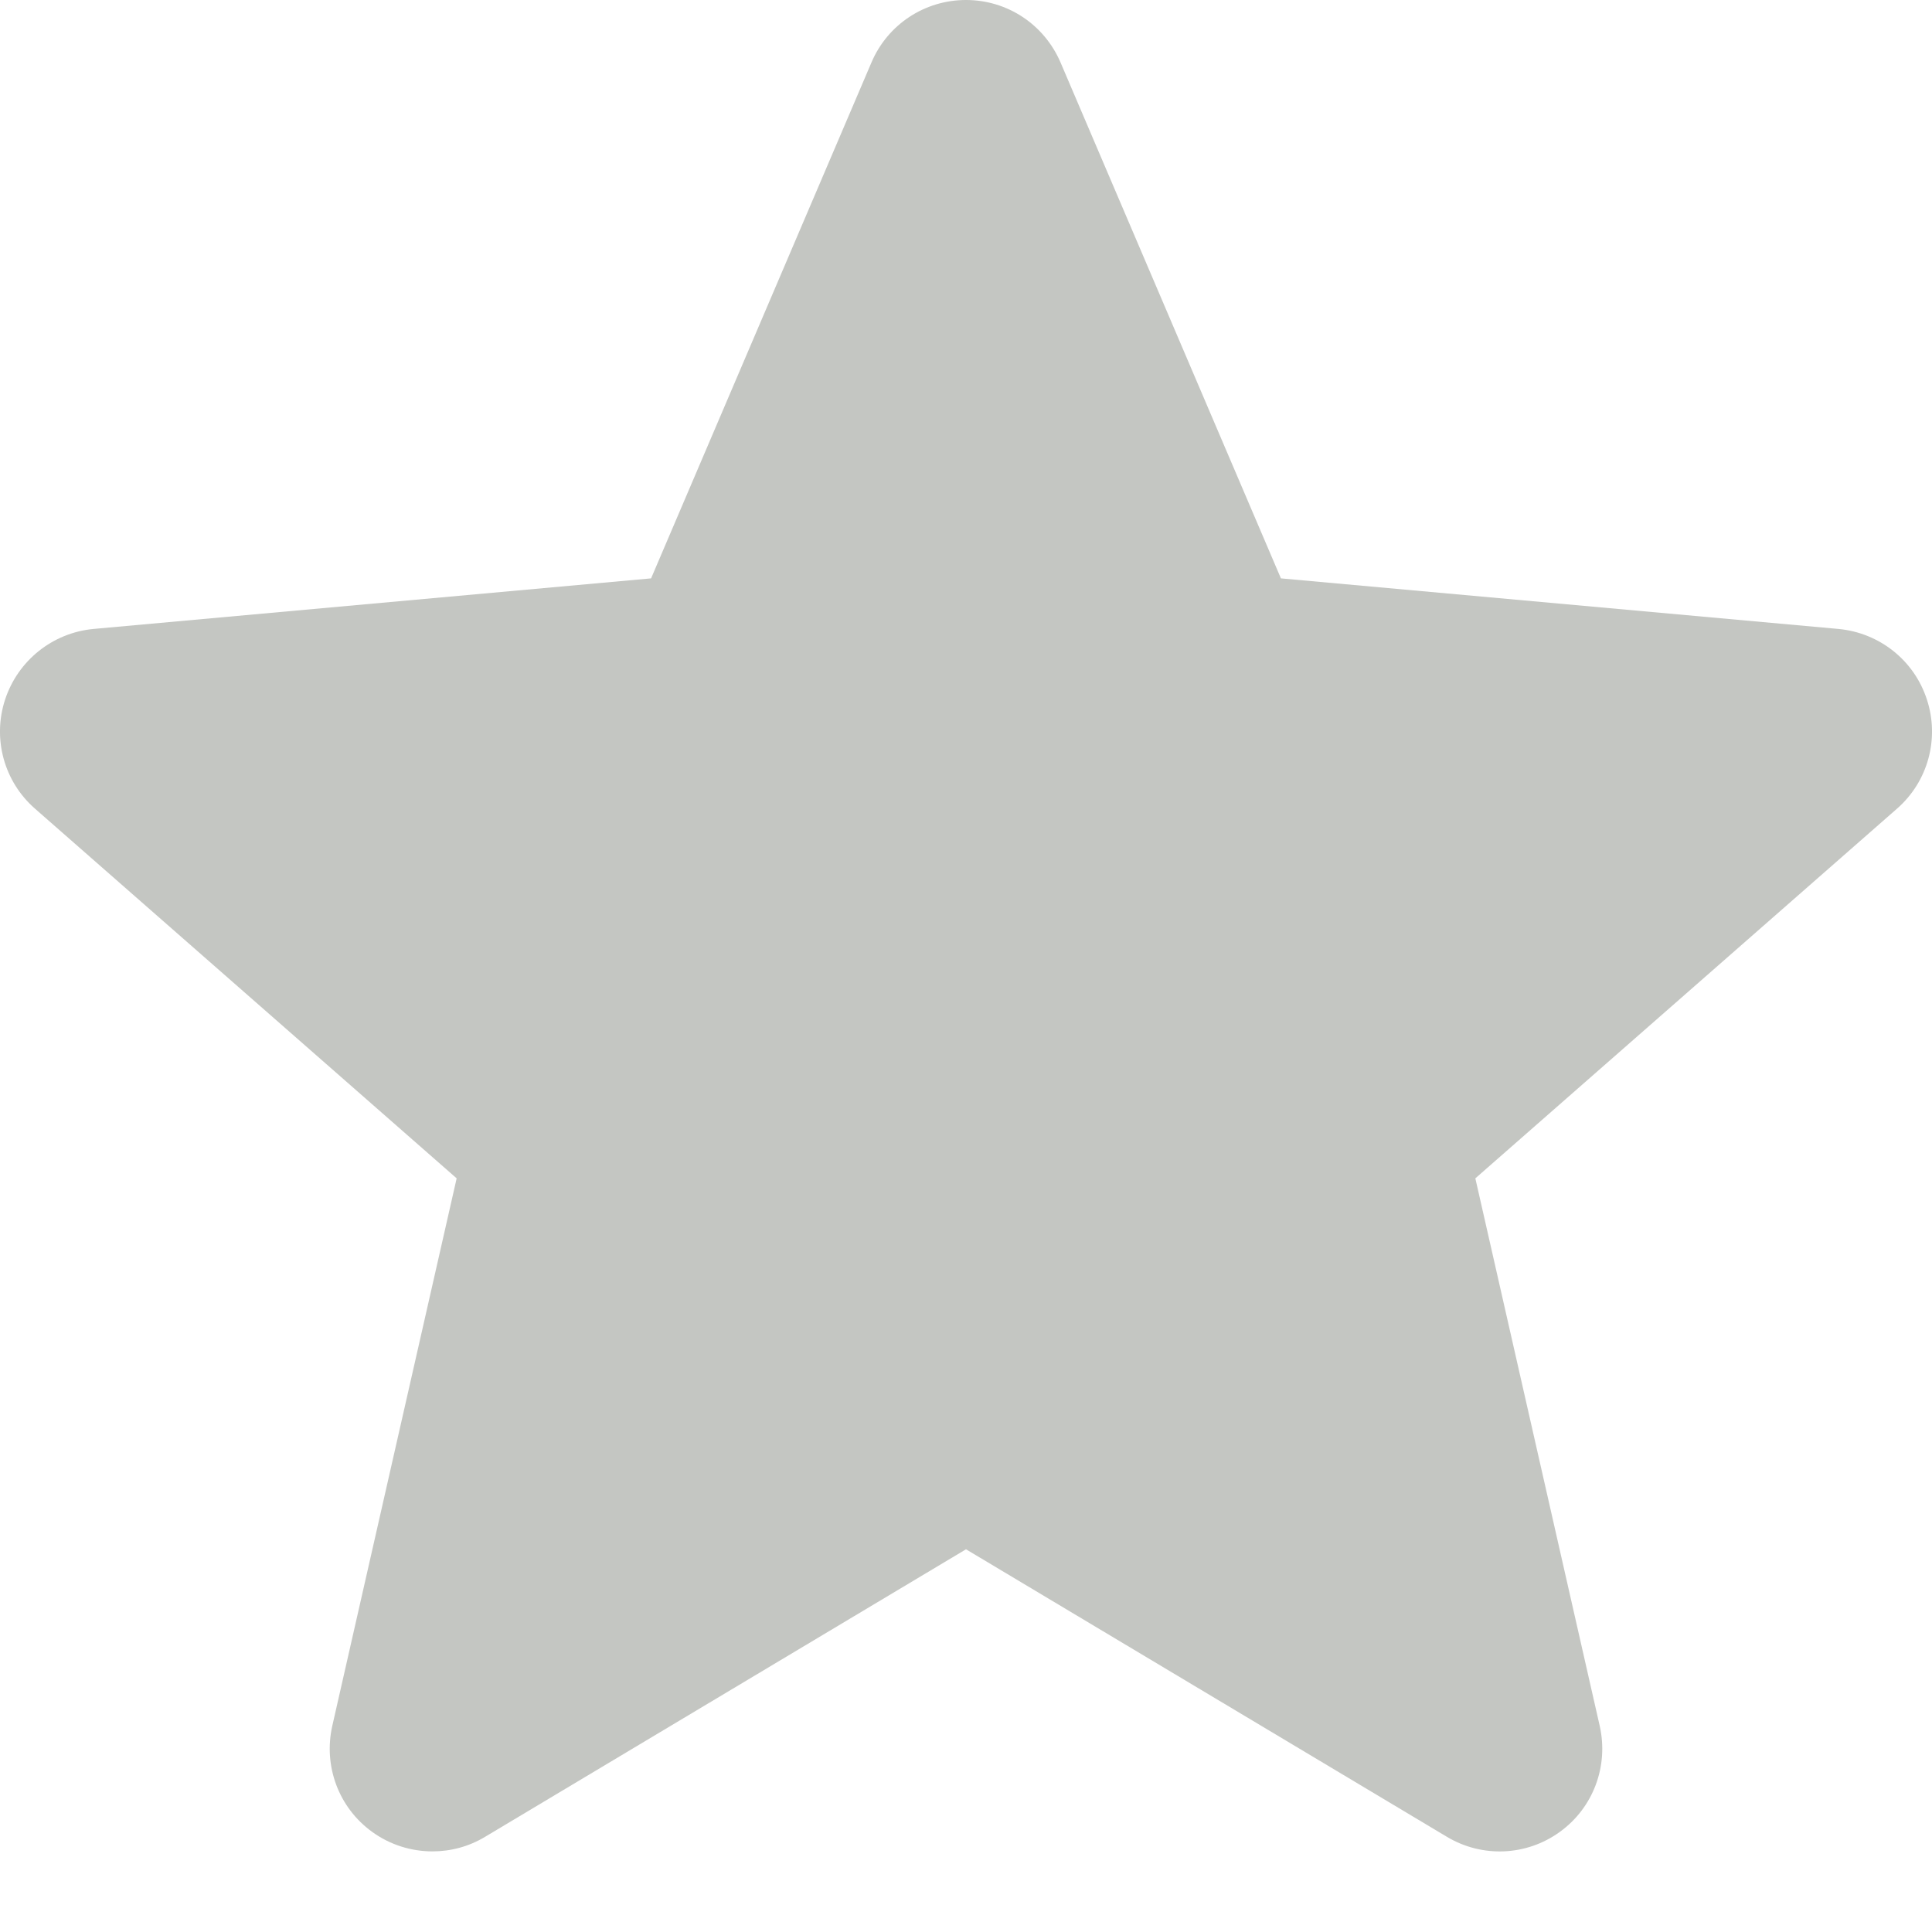 <svg width="11" height="11" viewBox="0 0 11 11" fill="none" xmlns="http://www.w3.org/2000/svg">
<path id="Vector" d="M10.971 3.983C10.899 3.76 10.701 3.603 10.468 3.581L7.293 3.293L6.038 0.355C5.945 0.139 5.735 0 5.5 0C5.265 0 5.054 0.139 4.962 0.355L3.707 3.293L0.532 3.581C0.299 3.603 0.102 3.761 0.029 3.983C-0.044 4.206 0.023 4.45 0.199 4.604L2.6 6.709L1.892 9.826C1.84 10.056 1.929 10.293 2.119 10.43C2.221 10.504 2.342 10.541 2.462 10.541C2.566 10.541 2.669 10.514 2.762 10.458L5.5 8.821L8.238 10.458C8.438 10.578 8.691 10.568 8.881 10.43C9.071 10.293 9.16 10.056 9.108 9.826L8.4 6.709L10.801 4.604C10.977 4.45 11.044 4.206 10.971 3.983V3.983Z" fill="#C4C6C2"/>
</svg>
